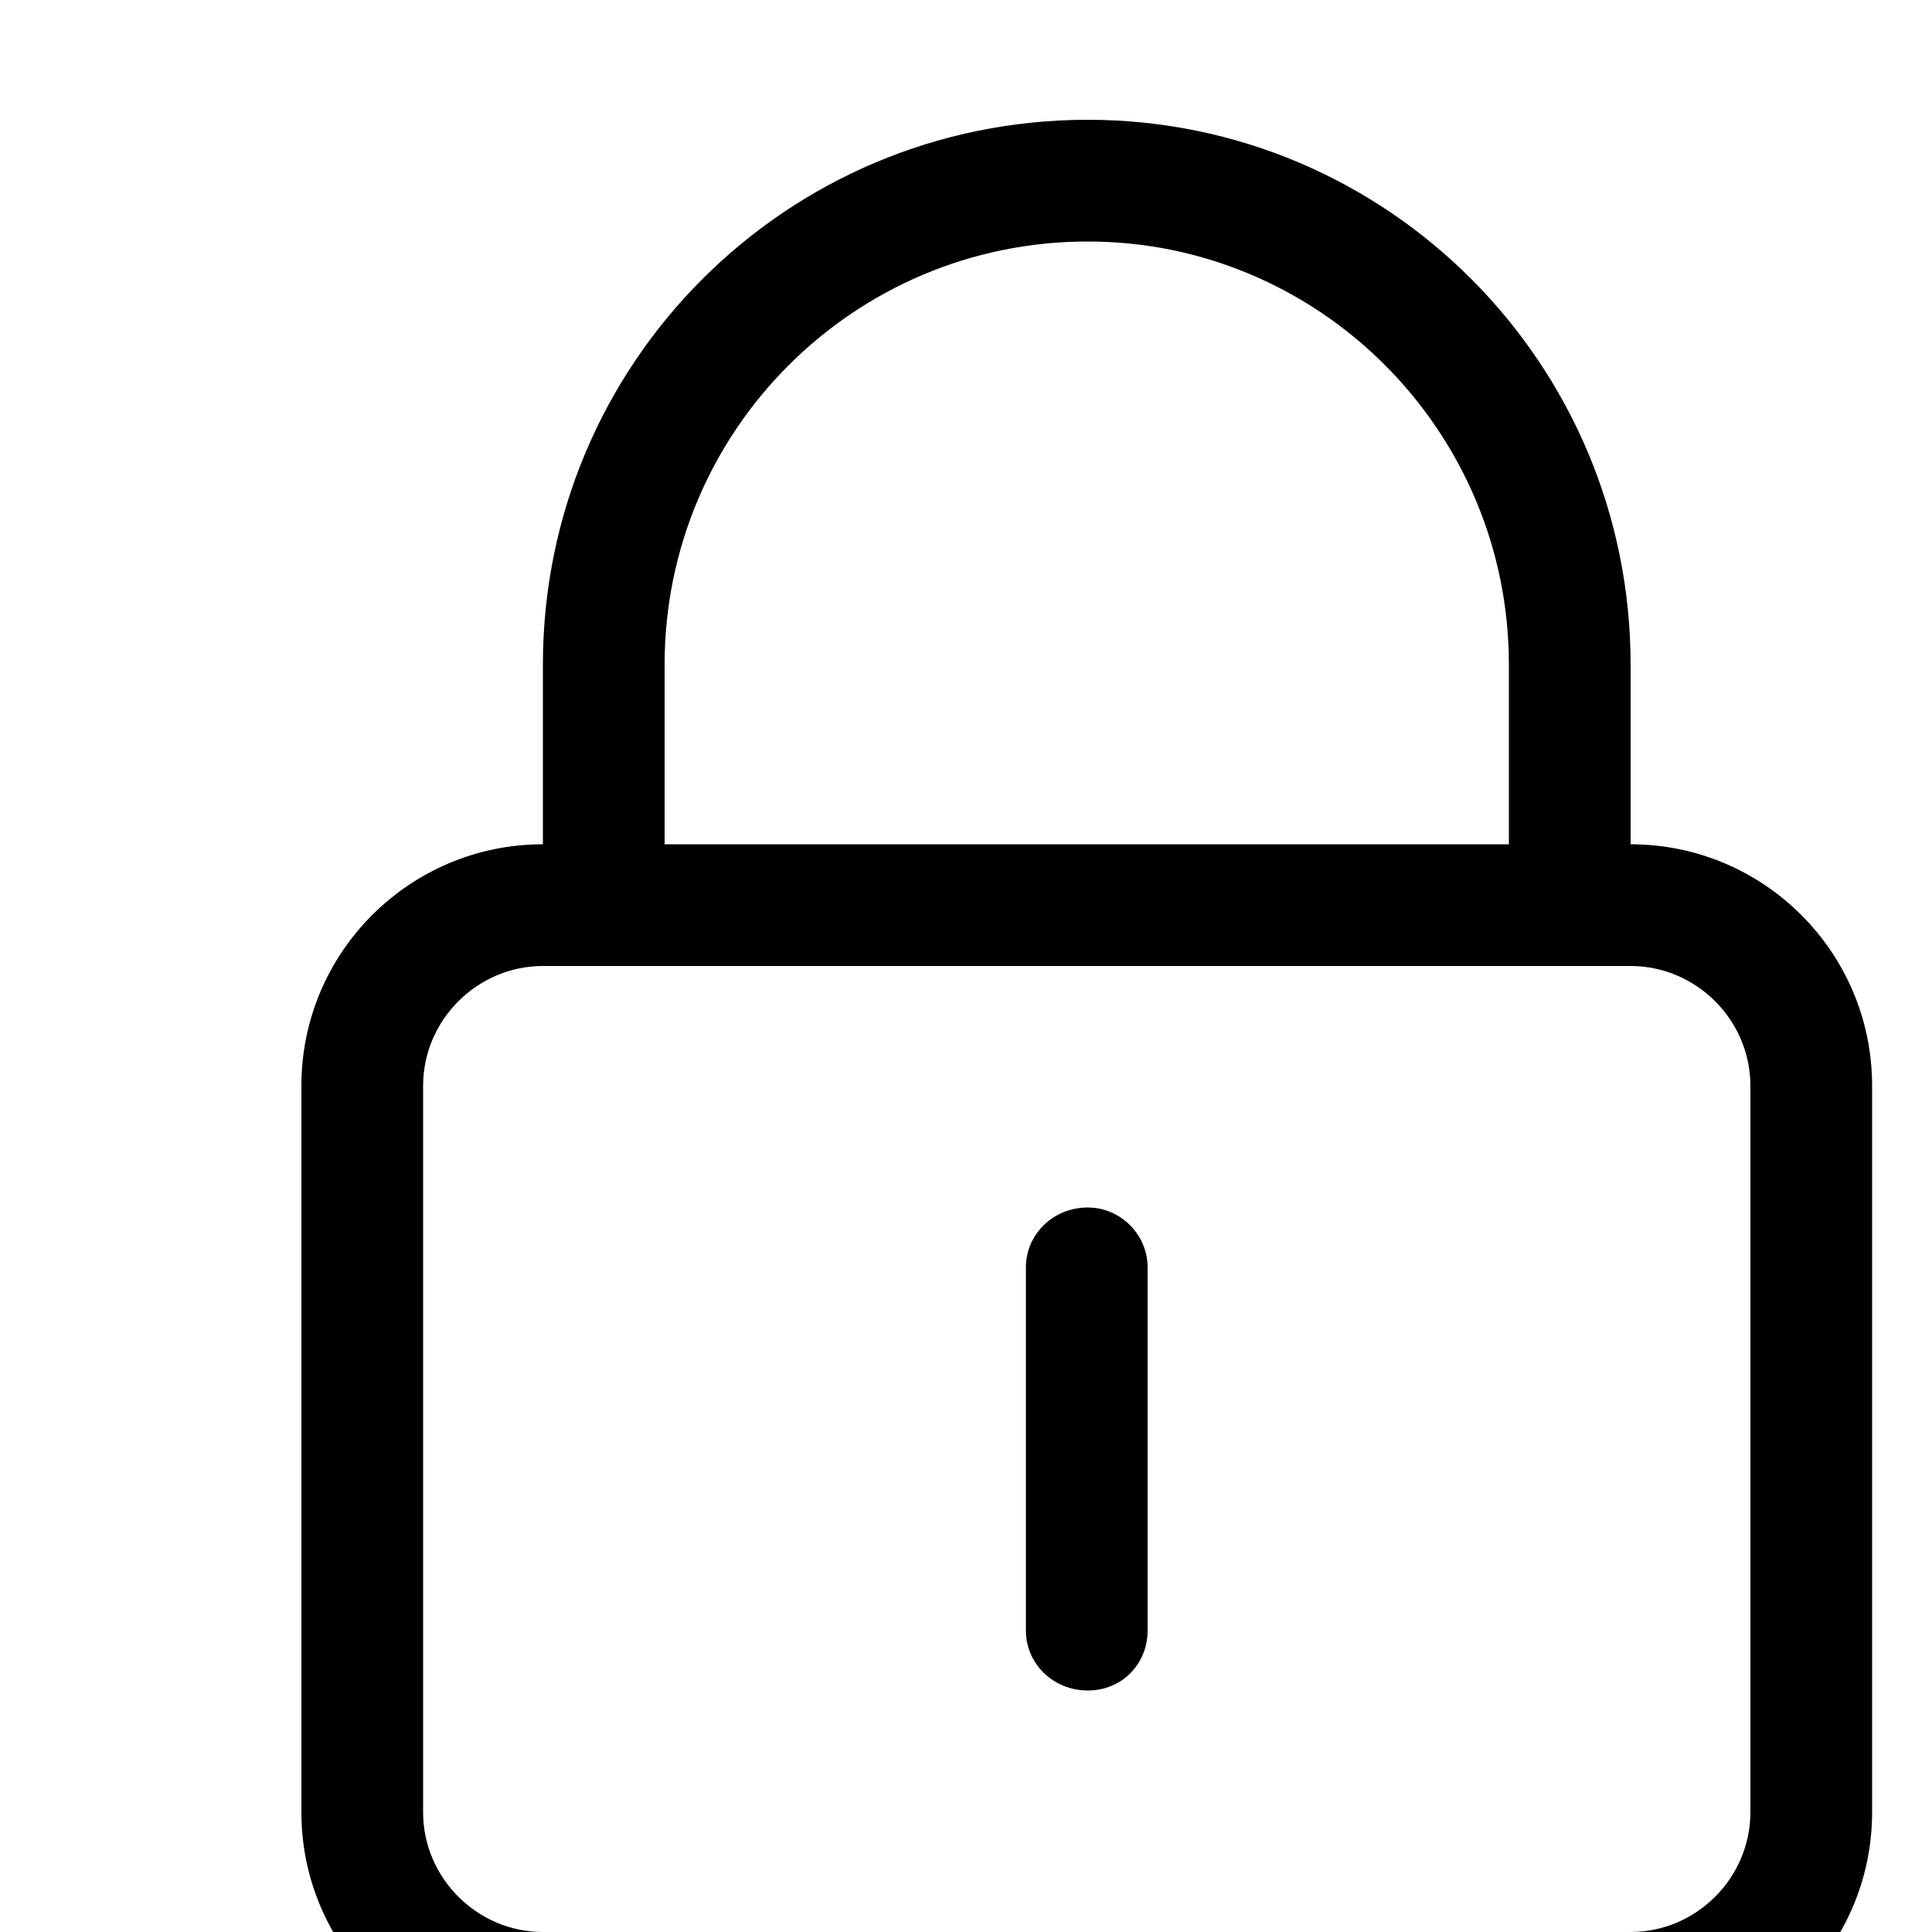 <?xml version="1.0" encoding="utf-8"?>
<!-- Generated by IcoMoon.io -->
<!DOCTYPE svg PUBLIC "-//W3C//DTD SVG 1.1//EN" "http://www.w3.org/Graphics/SVG/1.1/DTD/svg11.dtd">
<svg version="1.1" xmlns="http://www.w3.org/2000/svg" xmlns:xlink="http://www.w3.org/1999/xlink" width="100" height="100" viewBox="0 0 100 100">
<path d="M56.3 62.5c-1.8 0-3.2 1.4-3.2 3.1v18.8c0 1.7 1.4 3.1 3.2 3.1s3.1-1.4 3.1-3.1v-18.8c0-1.7-1.4-3.1-3.1-3.1zM84.4 43.7v-9.3c0-15.6-12.6-28.2-28.1-28.2-15.6 0-28.2 12.6-28.2 28.2v9.3c-6.9 0-12.5 5.6-12.5 12.5v37.6c0 6.9 5.6 12.5 12.5 12.5h56.3c6.9 0 12.5-5.6 12.5-12.5v-37.6c0-6.9-5.6-12.5-12.5-12.5zM34.4 34.4c0-12.1 9.8-21.9 21.9-21.9 12 0 21.8 9.8 21.8 21.9v9.3h-43.7v-9.3zM90.6 93.8c0 3.4-2.8 6.2-6.2 6.2h-56.3c-3.4 0-6.2-2.8-6.2-6.2v-37.6c0-3.4 2.8-6.2 6.2-6.2h56.3c3.4 0 6.2 2.8 6.2 6.2v37.6z"></path>
</svg>
